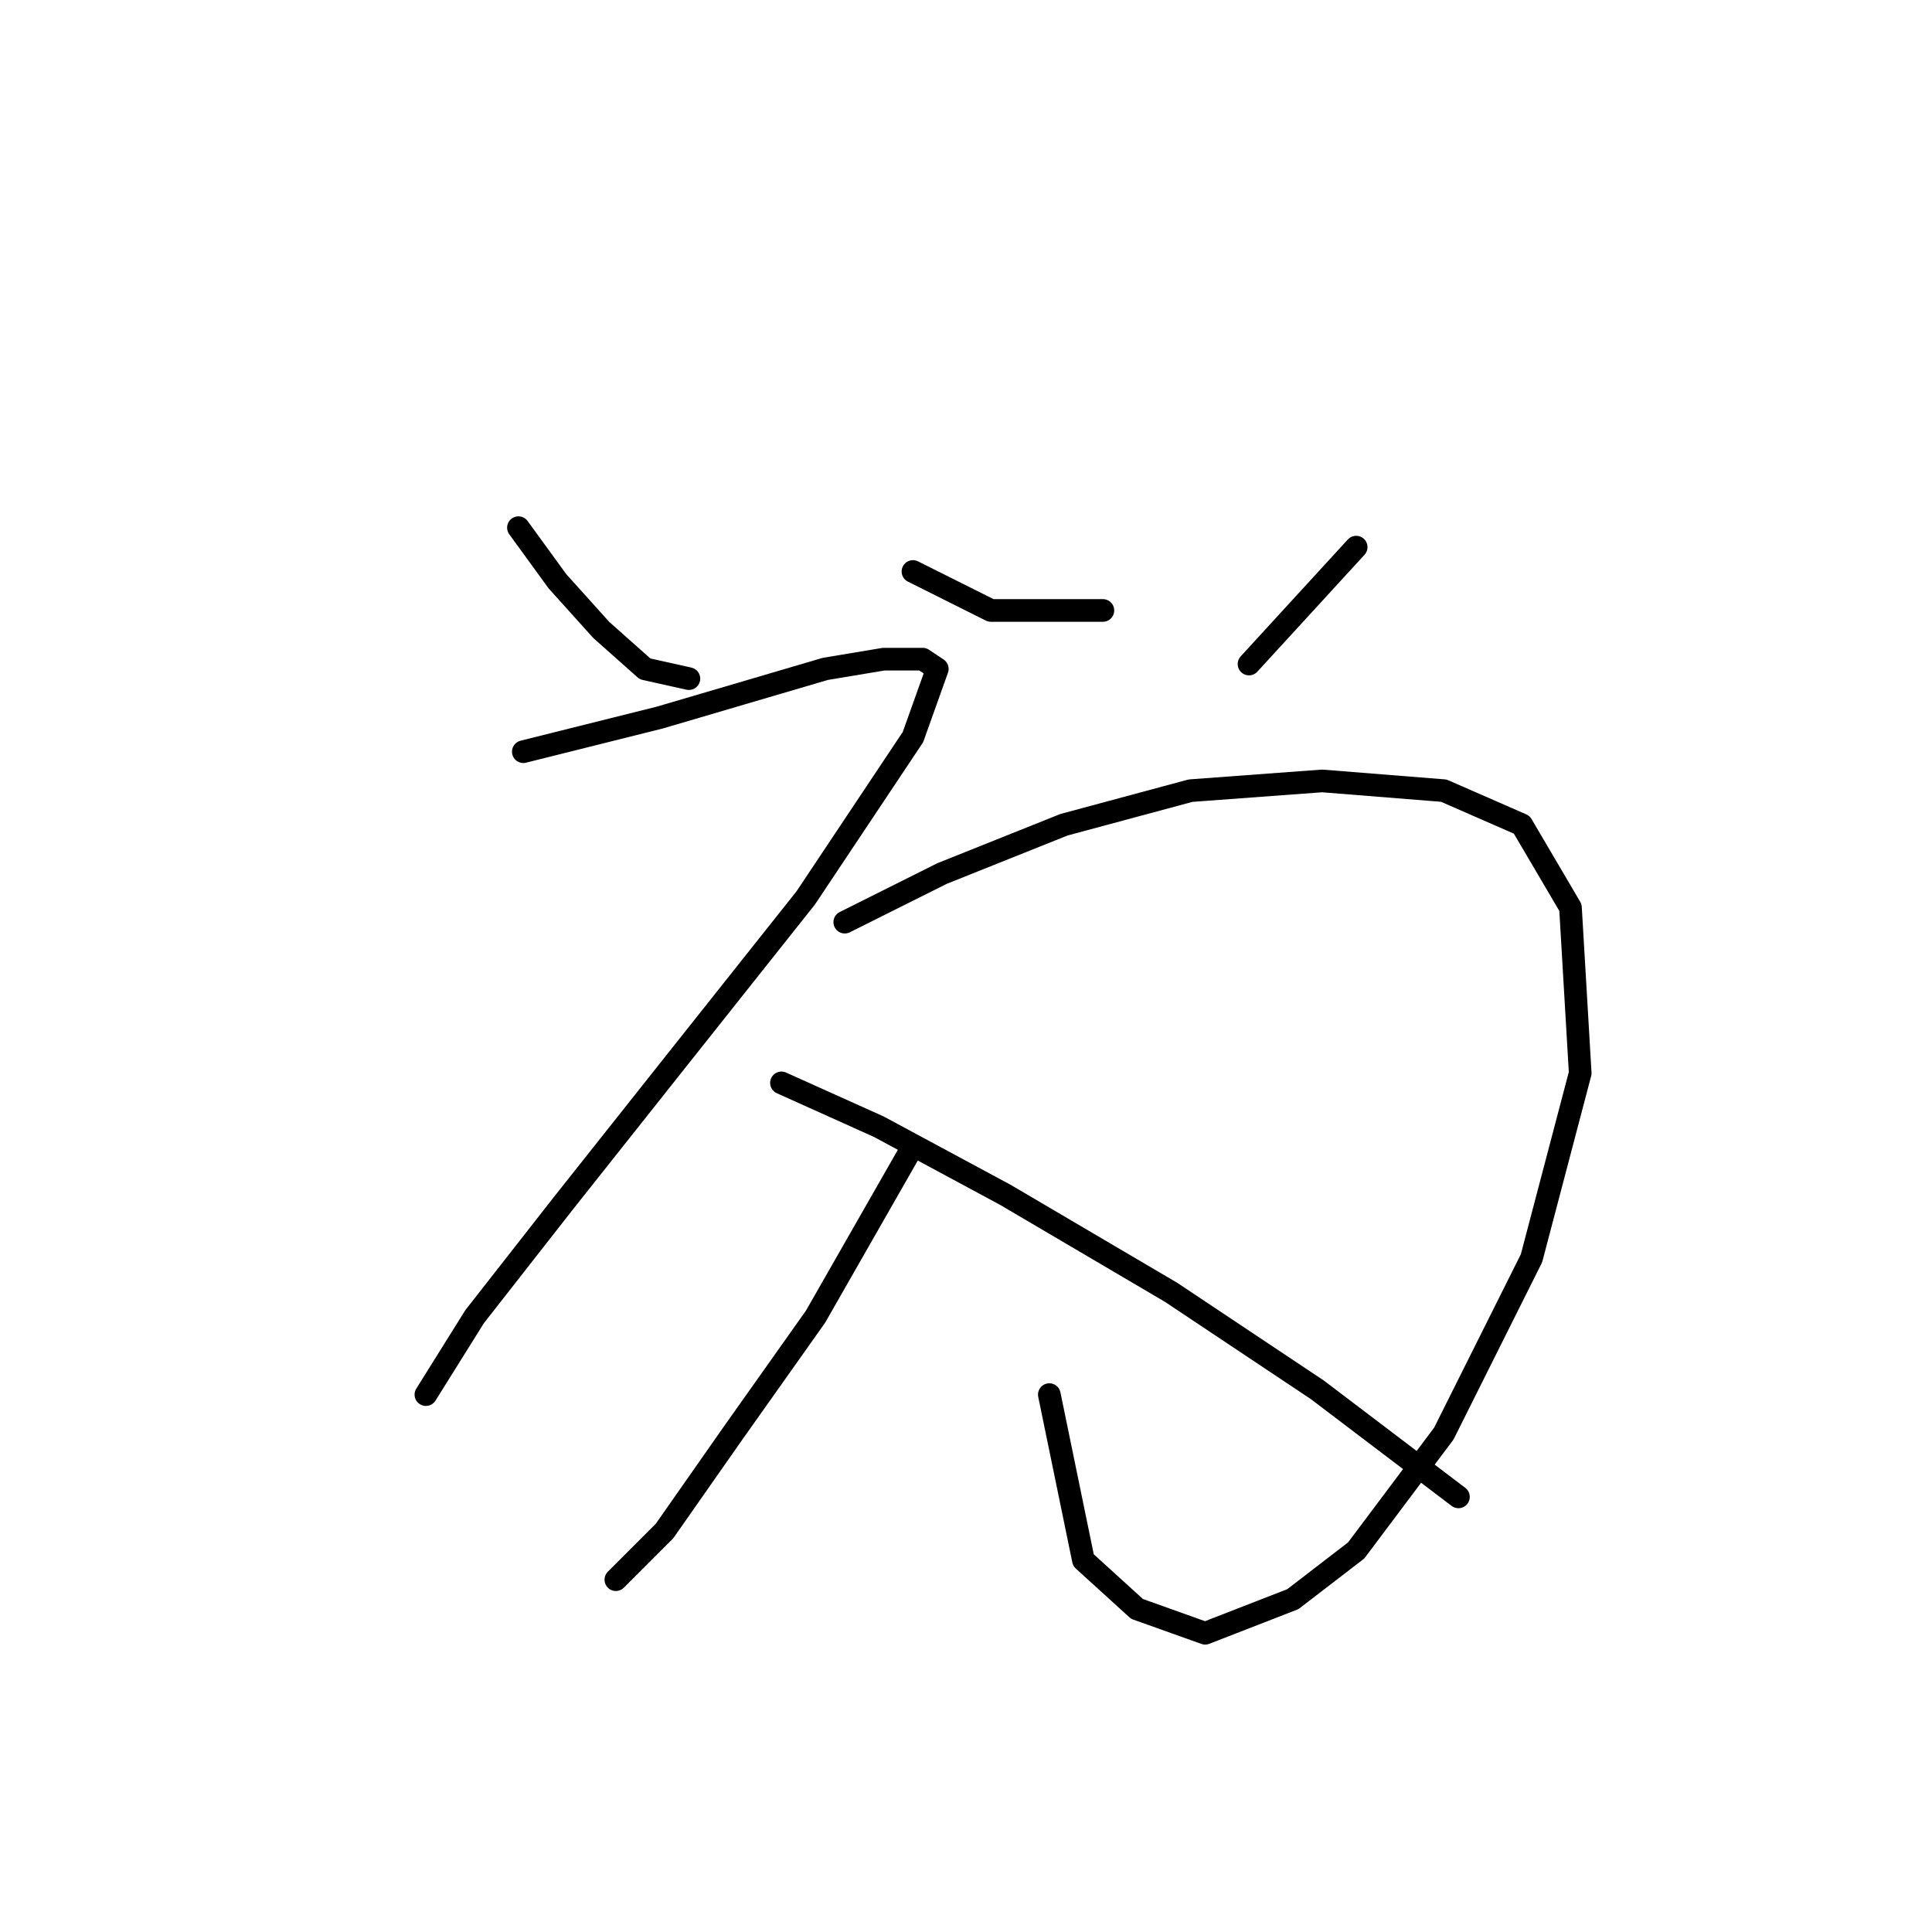 <?xml version="1.0" standalone="no"?>
    <svg width="256" height="256" xmlns="http://www.w3.org/2000/svg" version="1.1">
    <polyline stroke="black" stroke-width="3" stroke-linecap="round" fill="transparent" stroke-linejoin="round" points="68.696 69.917 73.859 77.016 79.667 83.469 85.476 88.632 91.284 89.923 91.284 89.923 " />
        <polyline stroke="black" stroke-width="3" stroke-linecap="round" fill="transparent" stroke-linejoin="round" points="120.971 75.725 131.297 80.888 146.14 80.888 146.14 80.888 " />
        <polyline stroke="black" stroke-width="3" stroke-linecap="round" fill="transparent" stroke-linejoin="round" points="179.699 72.498 165.501 87.987 165.501 87.987 " />
        <polyline stroke="black" stroke-width="3" stroke-linecap="round" fill="transparent" stroke-linejoin="round" points="69.342 99.603 77.086 97.667 87.412 95.086 98.383 91.859 109.354 88.632 117.099 87.342 122.262 87.342 124.198 88.632 120.971 97.667 106.773 118.964 89.348 140.907 74.504 159.623 62.888 174.466 56.434 184.792 56.434 184.792 " />
        <polyline stroke="black" stroke-width="3" stroke-linecap="round" fill="transparent" stroke-linejoin="round" points="111.936 122.191 124.843 115.738 140.977 109.284 157.757 104.766 175.182 103.476 191.316 104.766 201.642 109.284 208.095 120.255 209.386 142.198 202.932 166.722 191.316 189.955 179.699 205.444 171.309 211.897 159.693 216.415 150.658 213.188 143.559 206.734 139.041 184.792 139.041 184.792 " />
        <polyline stroke="black" stroke-width="3" stroke-linecap="round" fill="transparent" stroke-linejoin="round" points="120.971 151.878 108.063 174.466 97.092 189.955 88.057 202.862 81.603 209.316 81.603 209.316 " />
        <polyline stroke="black" stroke-width="3" stroke-linecap="round" fill="transparent" stroke-linejoin="round" points="103.546 143.488 116.453 149.297 133.233 158.332 155.175 171.239 174.536 184.146 193.252 198.344 193.252 198.344 " />
        </svg>